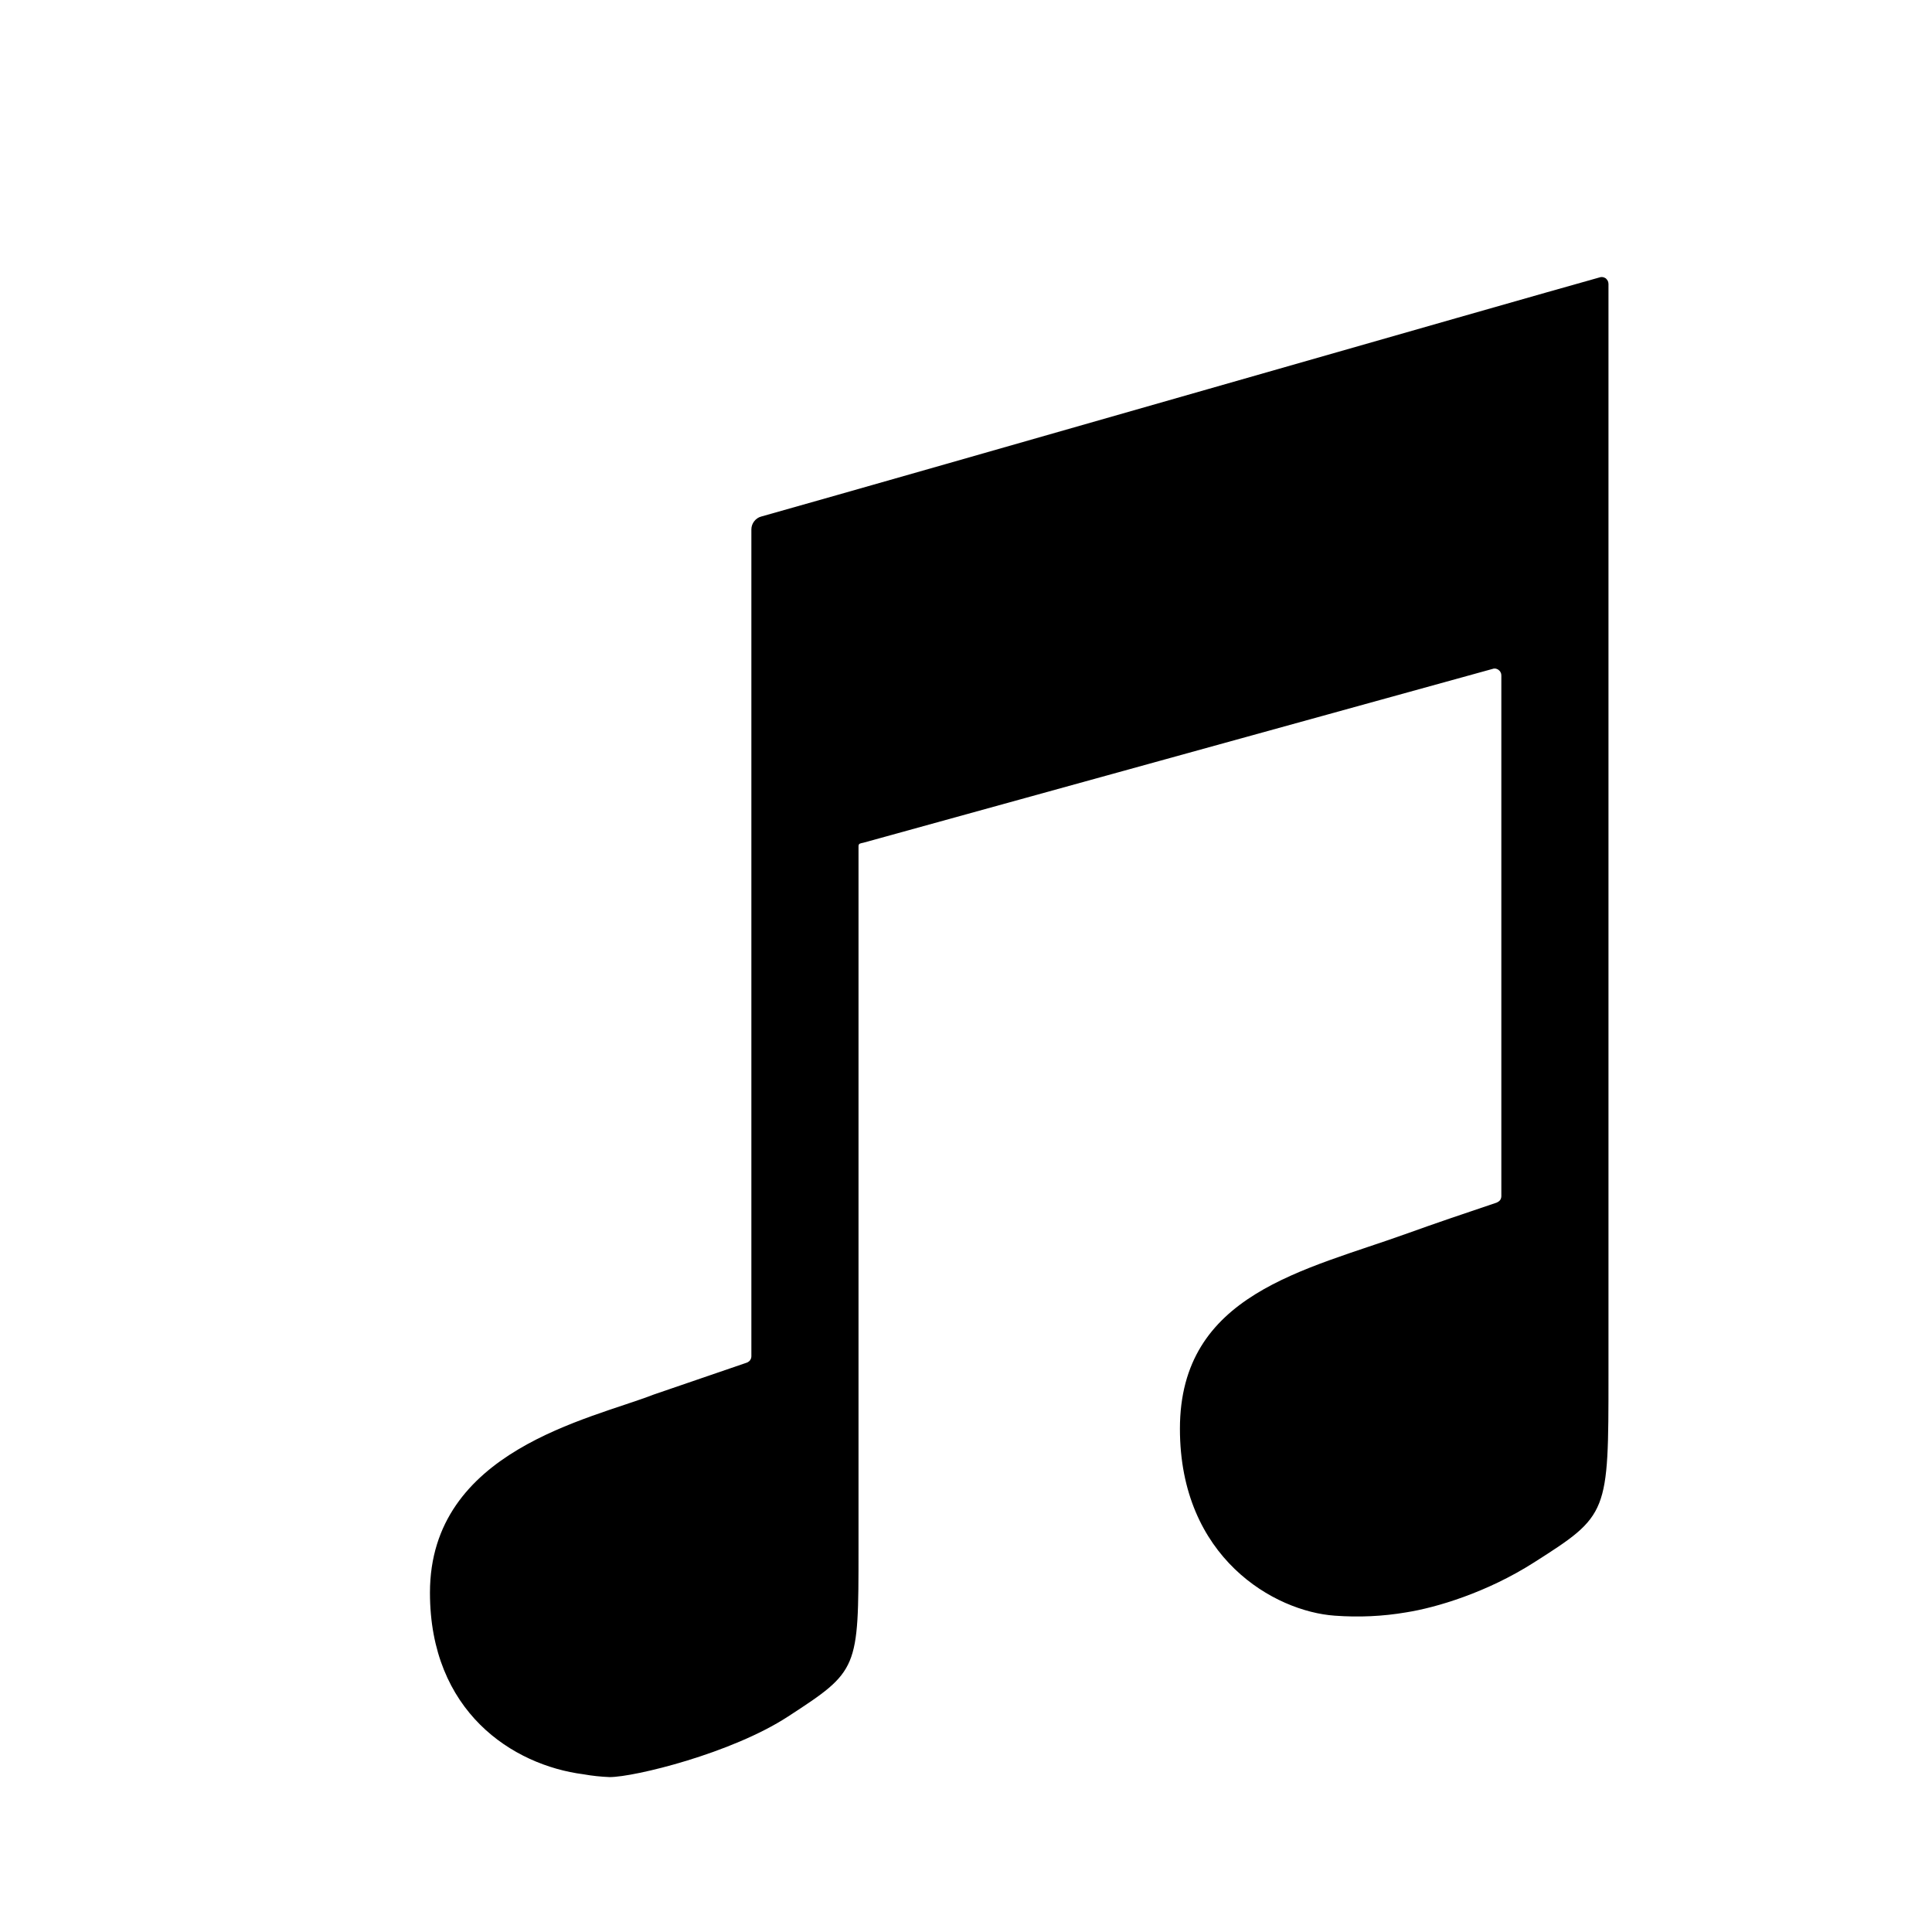 <svg width="11" height="11" viewBox="0 0 11 11" fill="none" xmlns="http://www.w3.org/2000/svg">
<g clip-path="url(#clip0_201_11952)">
<path d="M9.109 1.579C8.659 1.704 5.191 2.7 4.334 2.941C4.318 2.945 4.304 2.955 4.294 2.968C4.284 2.981 4.278 2.997 4.278 3.014V7.722C4.278 7.729 4.276 7.737 4.271 7.744C4.267 7.75 4.26 7.755 4.253 7.758L3.722 7.94C3.36 8.081 2.448 8.258 2.448 9.068C2.448 9.745 2.918 10.05 3.322 10.102C3.372 10.111 3.421 10.116 3.471 10.118C3.612 10.118 4.165 9.983 4.487 9.773C4.888 9.512 4.888 9.507 4.888 8.821V4.818C4.888 4.801 4.9 4.802 4.916 4.798L8.5 3.808C8.505 3.806 8.511 3.806 8.517 3.807C8.523 3.809 8.529 3.811 8.533 3.815C8.538 3.819 8.542 3.823 8.544 3.829C8.547 3.834 8.548 3.84 8.548 3.846V6.811C8.548 6.819 8.545 6.827 8.541 6.833C8.536 6.839 8.529 6.844 8.522 6.847C8.352 6.904 8.155 6.971 8.017 7.021C7.43 7.233 6.718 7.365 6.718 8.135C6.718 8.869 7.256 9.175 7.6 9.199C7.736 9.209 7.873 9.203 8.007 9.18C8.178 9.153 8.466 9.067 8.734 8.896C9.158 8.626 9.158 8.621 9.158 7.83V1.616C9.158 1.61 9.156 1.604 9.154 1.599C9.151 1.594 9.147 1.589 9.143 1.585C9.138 1.582 9.132 1.579 9.127 1.578C9.121 1.577 9.115 1.577 9.109 1.579Z" fill="black"/>
</g>
<defs>
<clipPath id="clip0_201_11952">
<rect width="9.759" height="9.759" fill="white" transform="translate(0.923 0.968)"/>
</clipPath>
</defs>
</svg>
